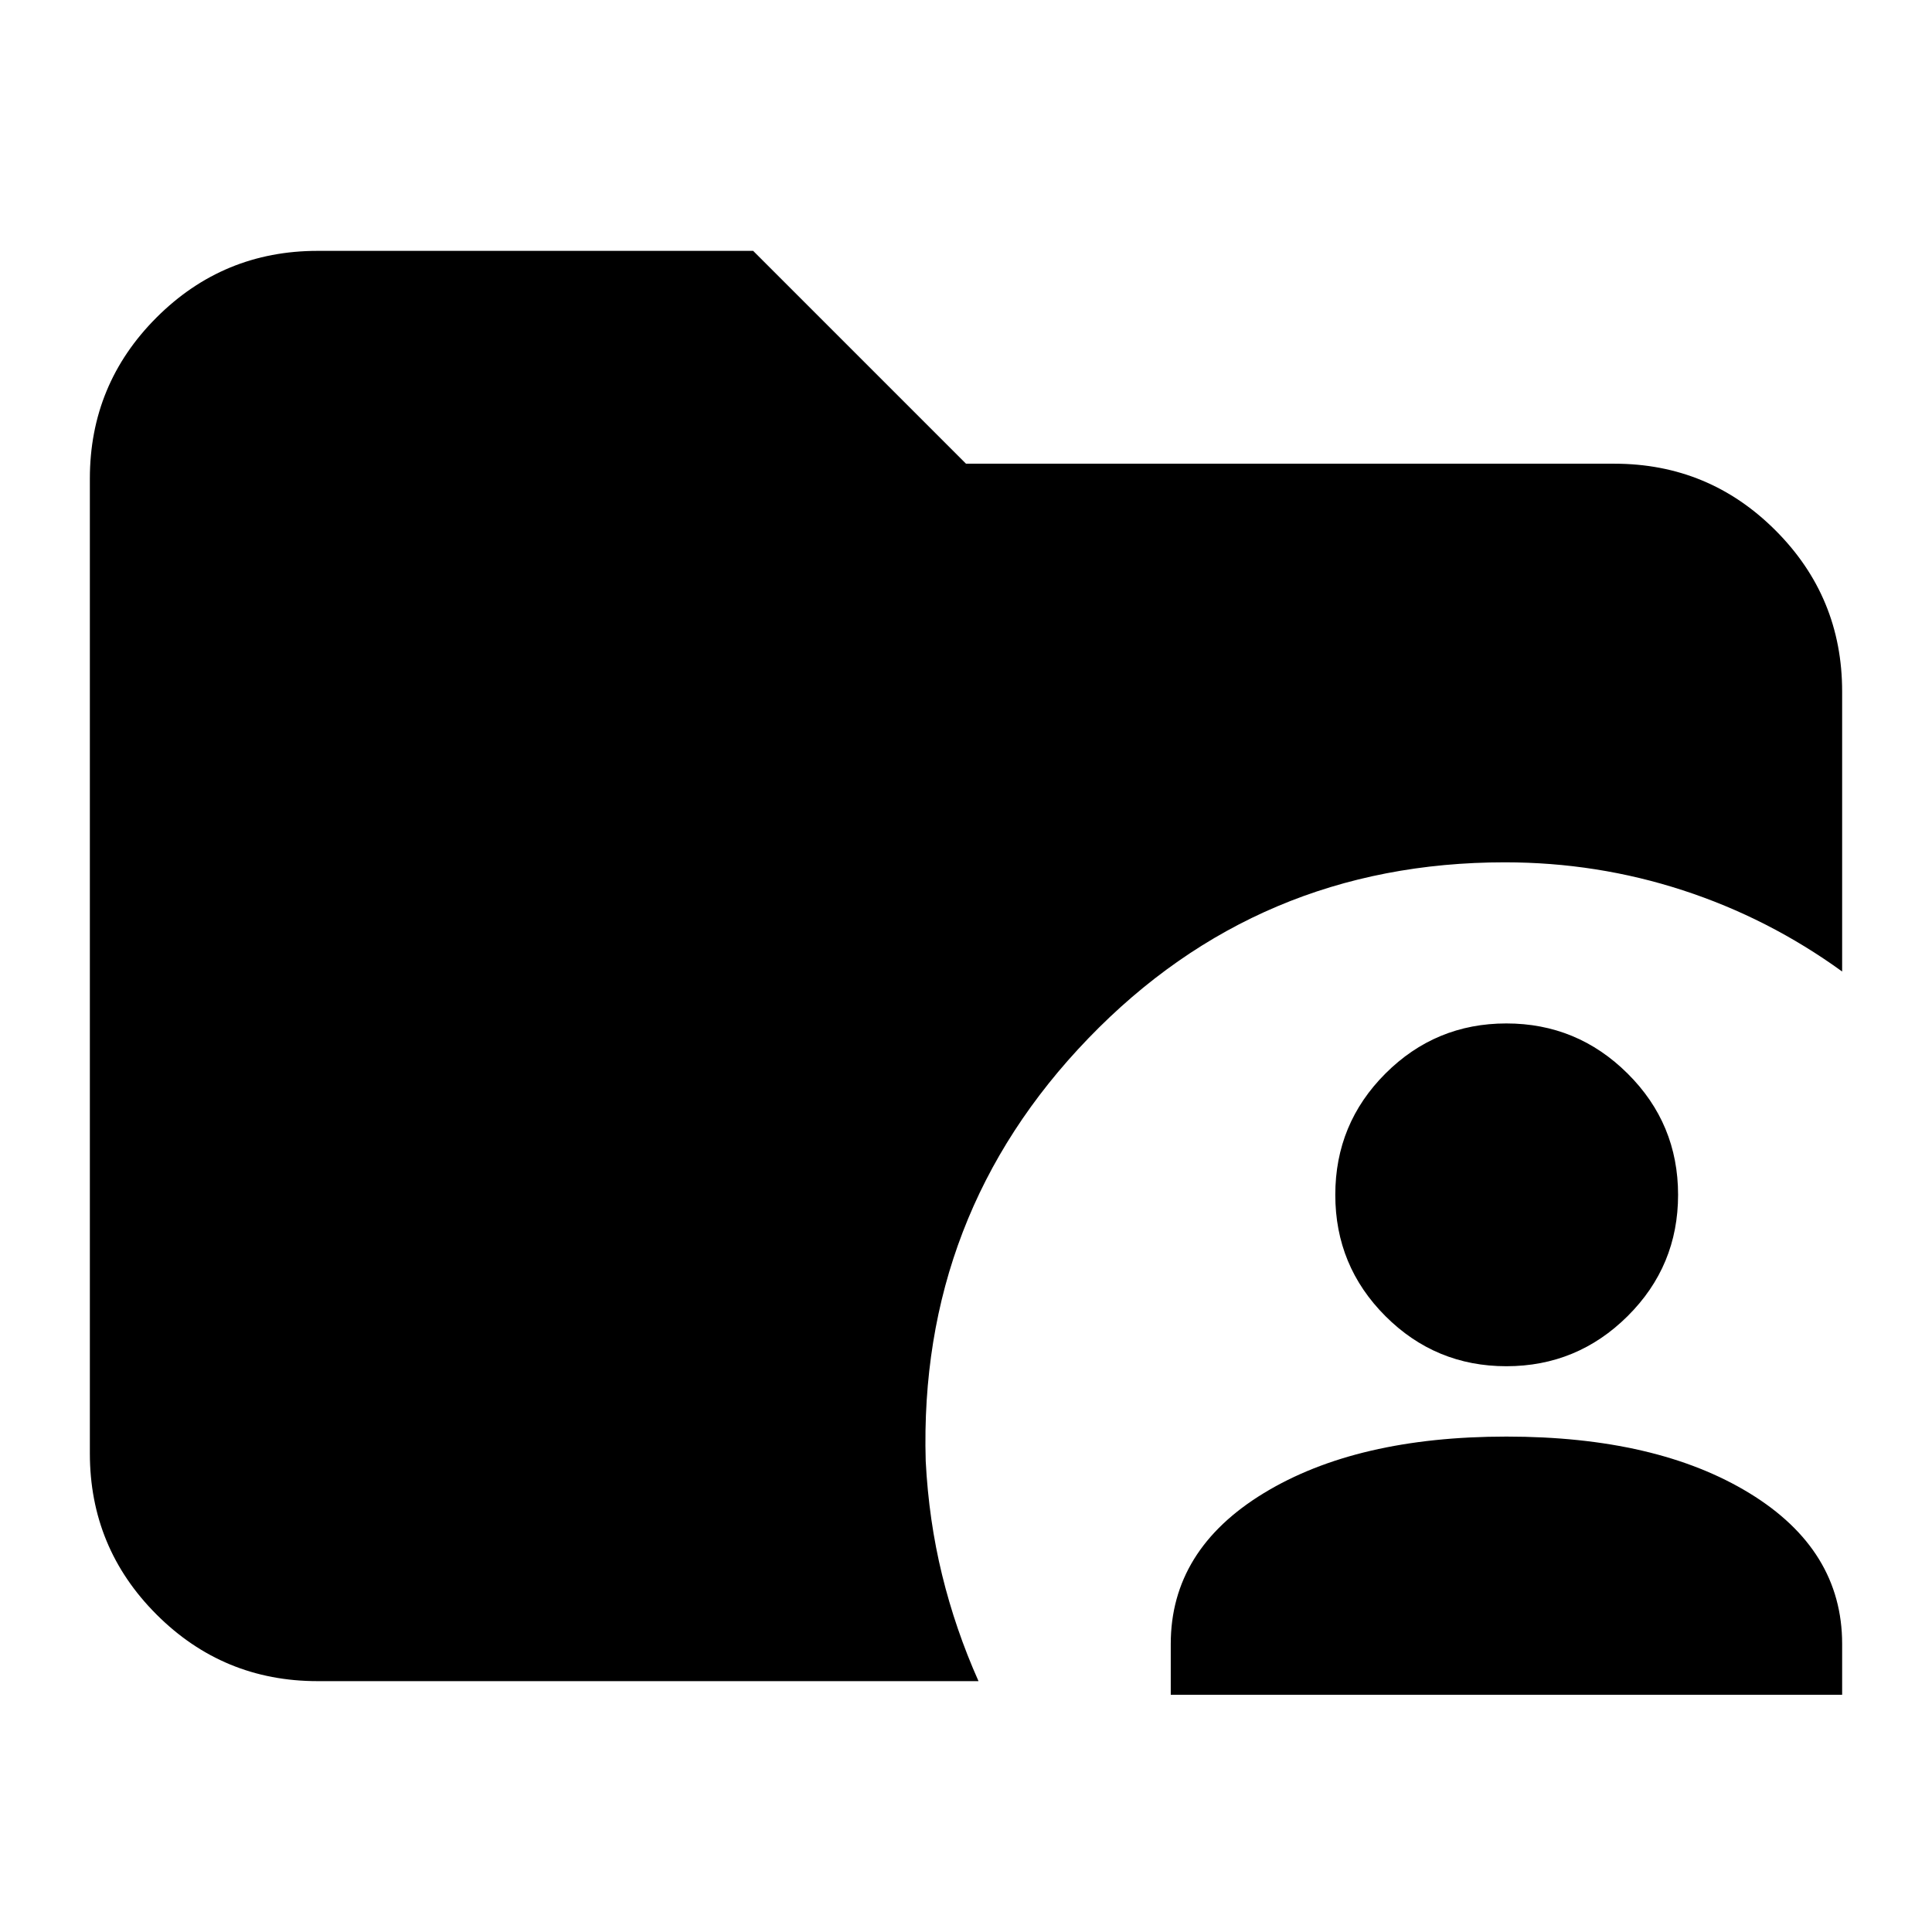 <svg xmlns="http://www.w3.org/2000/svg" height="24" viewBox="0 -960 960 960" width="24"><path d="M157.83-124.65q-46.93 0-80.06-33.12-33.12-33.13-33.12-80.06v-484.34q0-46.93 33.12-80.06 33.13-33.12 80.06-33.12h216.41L480-729.59h322.17q46.93 0 80.06 33.13 33.12 33.12 33.12 80.05v139.15q-36.53-26.47-79.17-40.37-42.63-13.89-88.44-13.89-122.6 0-206.96 87.48-84.37 87.47-80.8 210.04 1.52 29.48 8.14 56.55 6.62 27.08 18.1 52.8H157.83Zm423.91 6.8v-25.28q0-46.76 46.17-74.9 46.17-28.14 120.63-28.14 74.76 0 120.79 28.14 46.02 28.14 46.02 74.9v25.28H581.74ZM748.5-281.13q-35.19 0-60.1-24.9-24.9-24.91-24.9-60.26 0-35.36 24.9-60.26 24.91-24.91 60.1-24.91 35.2 0 60.26 24.91 25.07 24.9 25.07 60.26 0 35.35-25.07 60.26-25.06 24.9-60.26 24.9Z"/></svg>